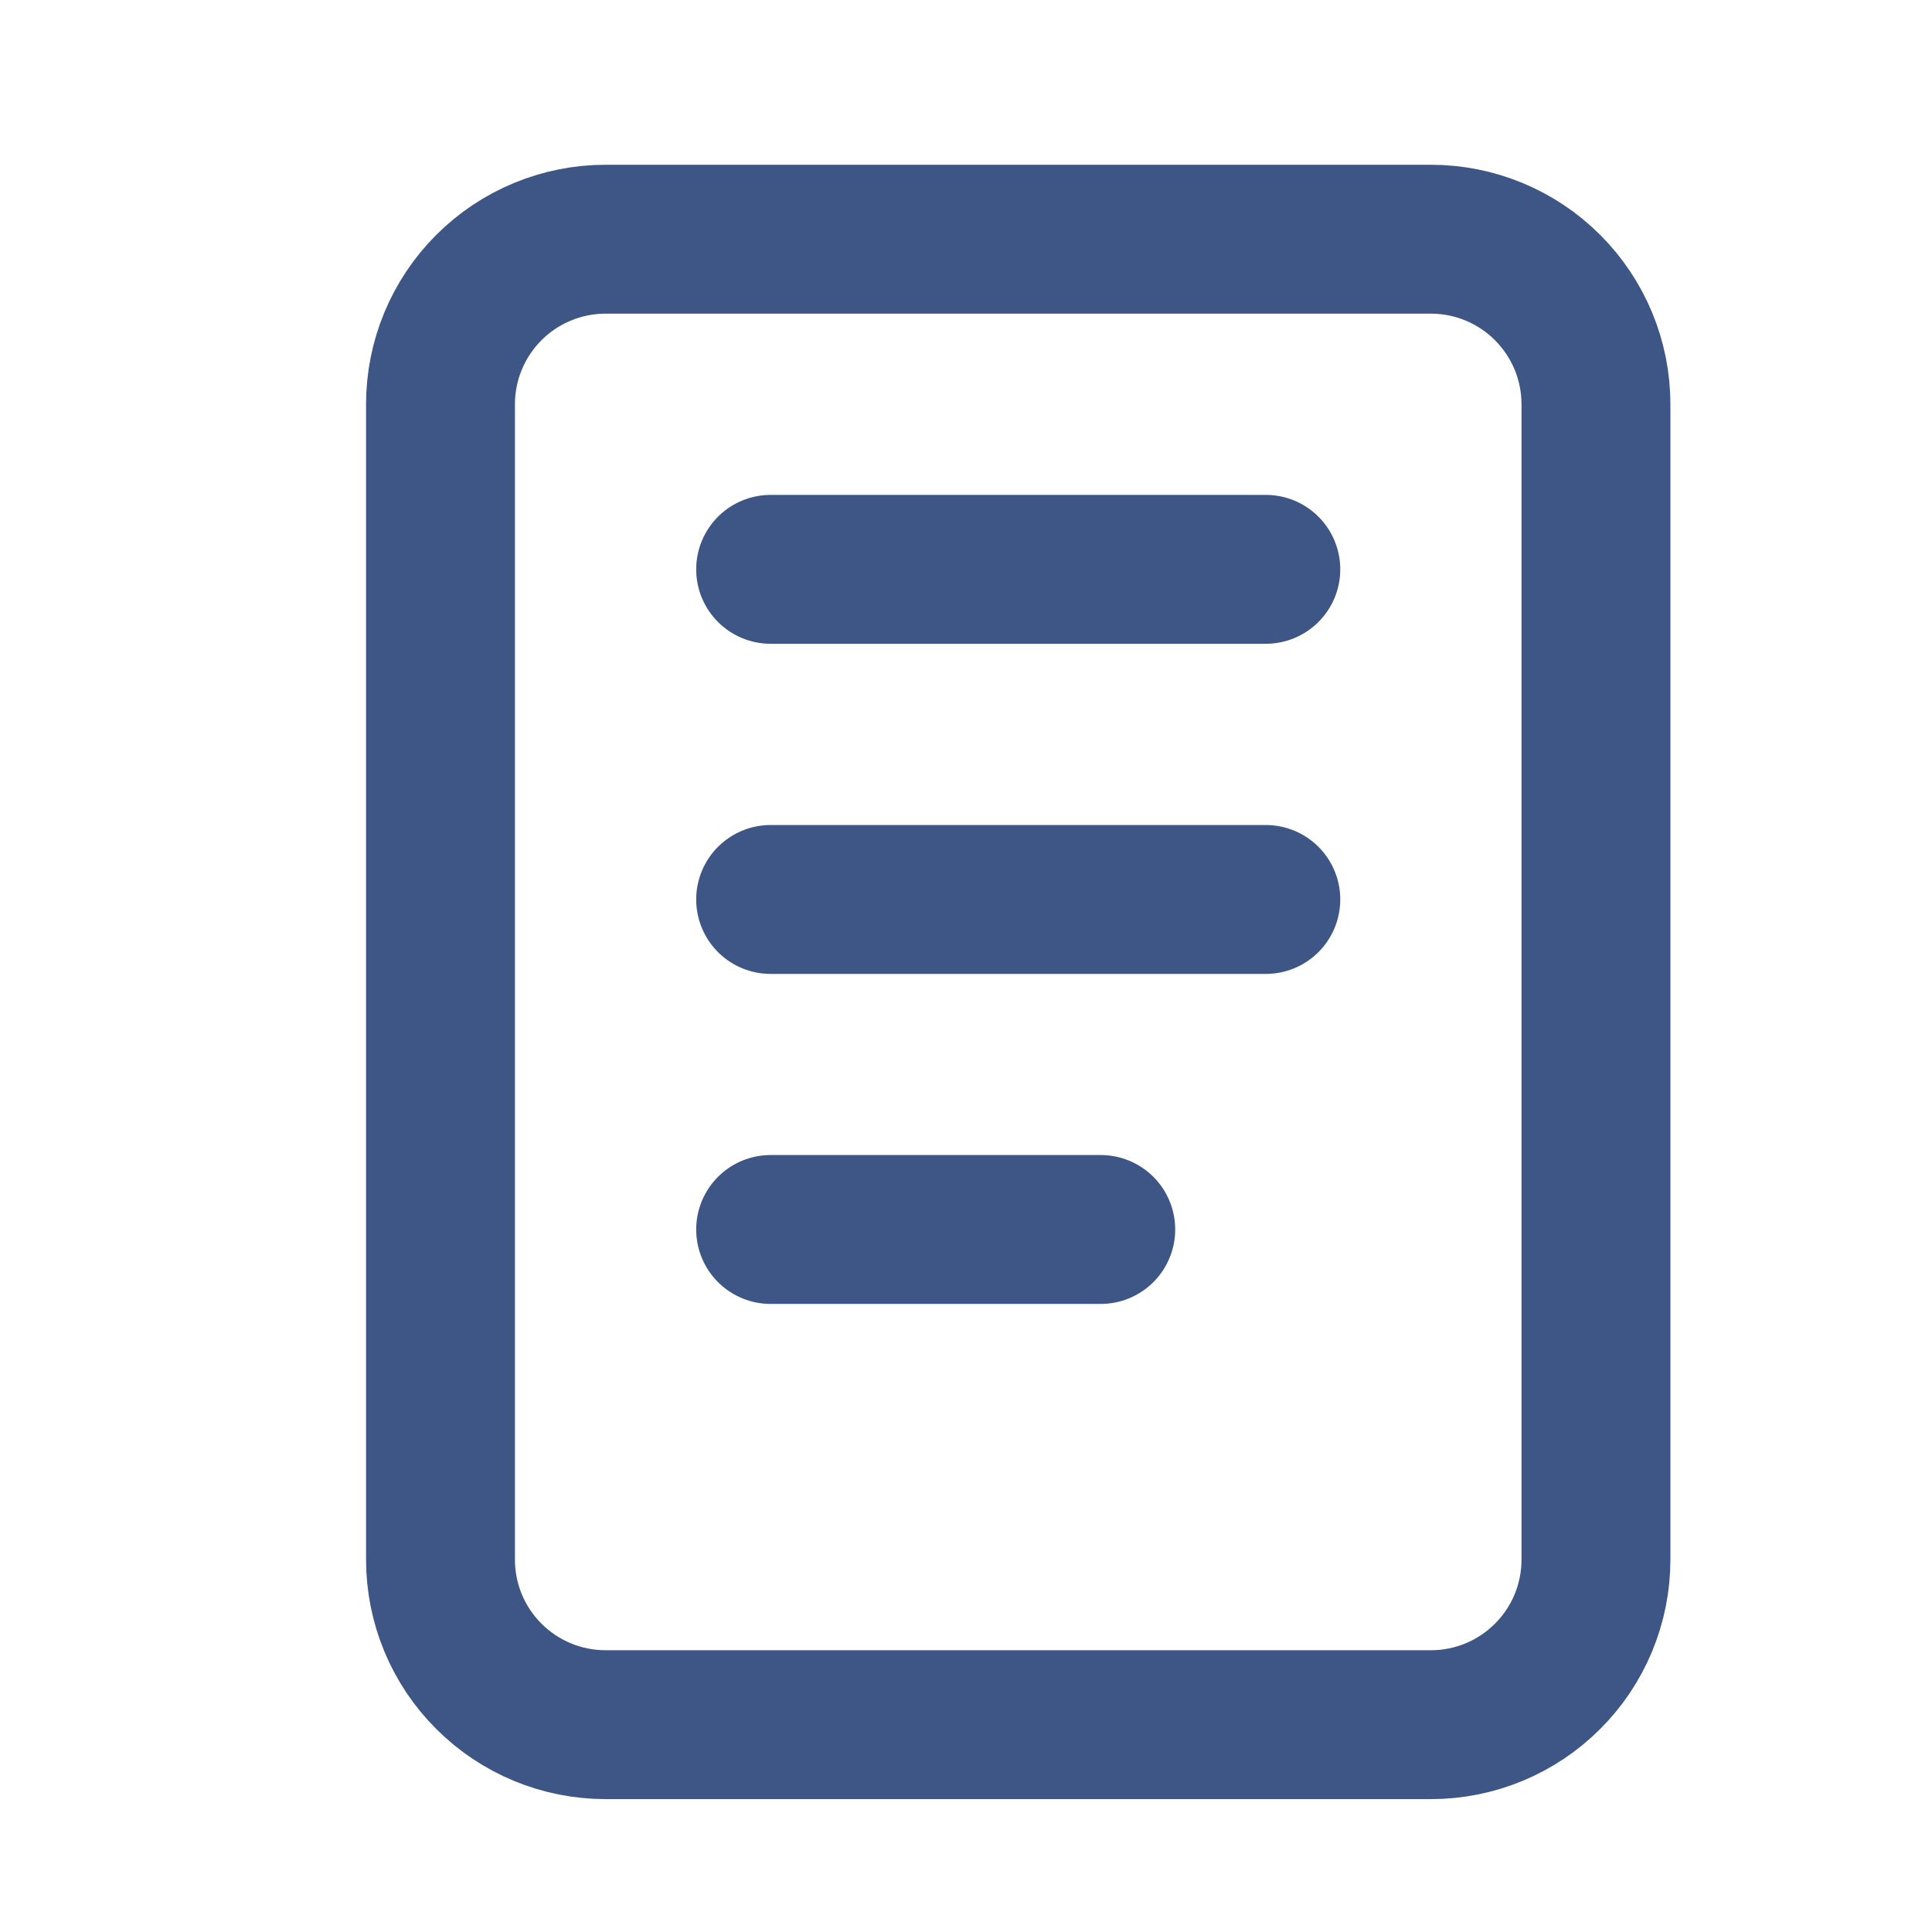 <svg width="16" height="16" viewBox="0 0 16 16" fill="none" xmlns="http://www.w3.org/2000/svg">
<path d="M6.382 4.715H10.483M6.382 7.449H10.483M6.382 10.182H9.116M3.648 3.348C3.648 2.985 3.792 2.638 4.049 2.381C4.305 2.125 4.653 1.981 5.015 1.981H11.85C12.213 1.981 12.56 2.125 12.816 2.381C13.073 2.638 13.217 2.985 13.217 3.348V12.916C13.217 13.279 13.073 13.627 12.816 13.883C12.56 14.139 12.213 14.283 11.85 14.283H5.015C4.653 14.283 4.305 14.139 4.049 13.883C3.792 13.627 3.648 13.279 3.648 12.916V3.348Z" stroke="#3E5685" stroke-width="1.233" stroke-linecap="round" stroke-linejoin="round"/>
</svg>
